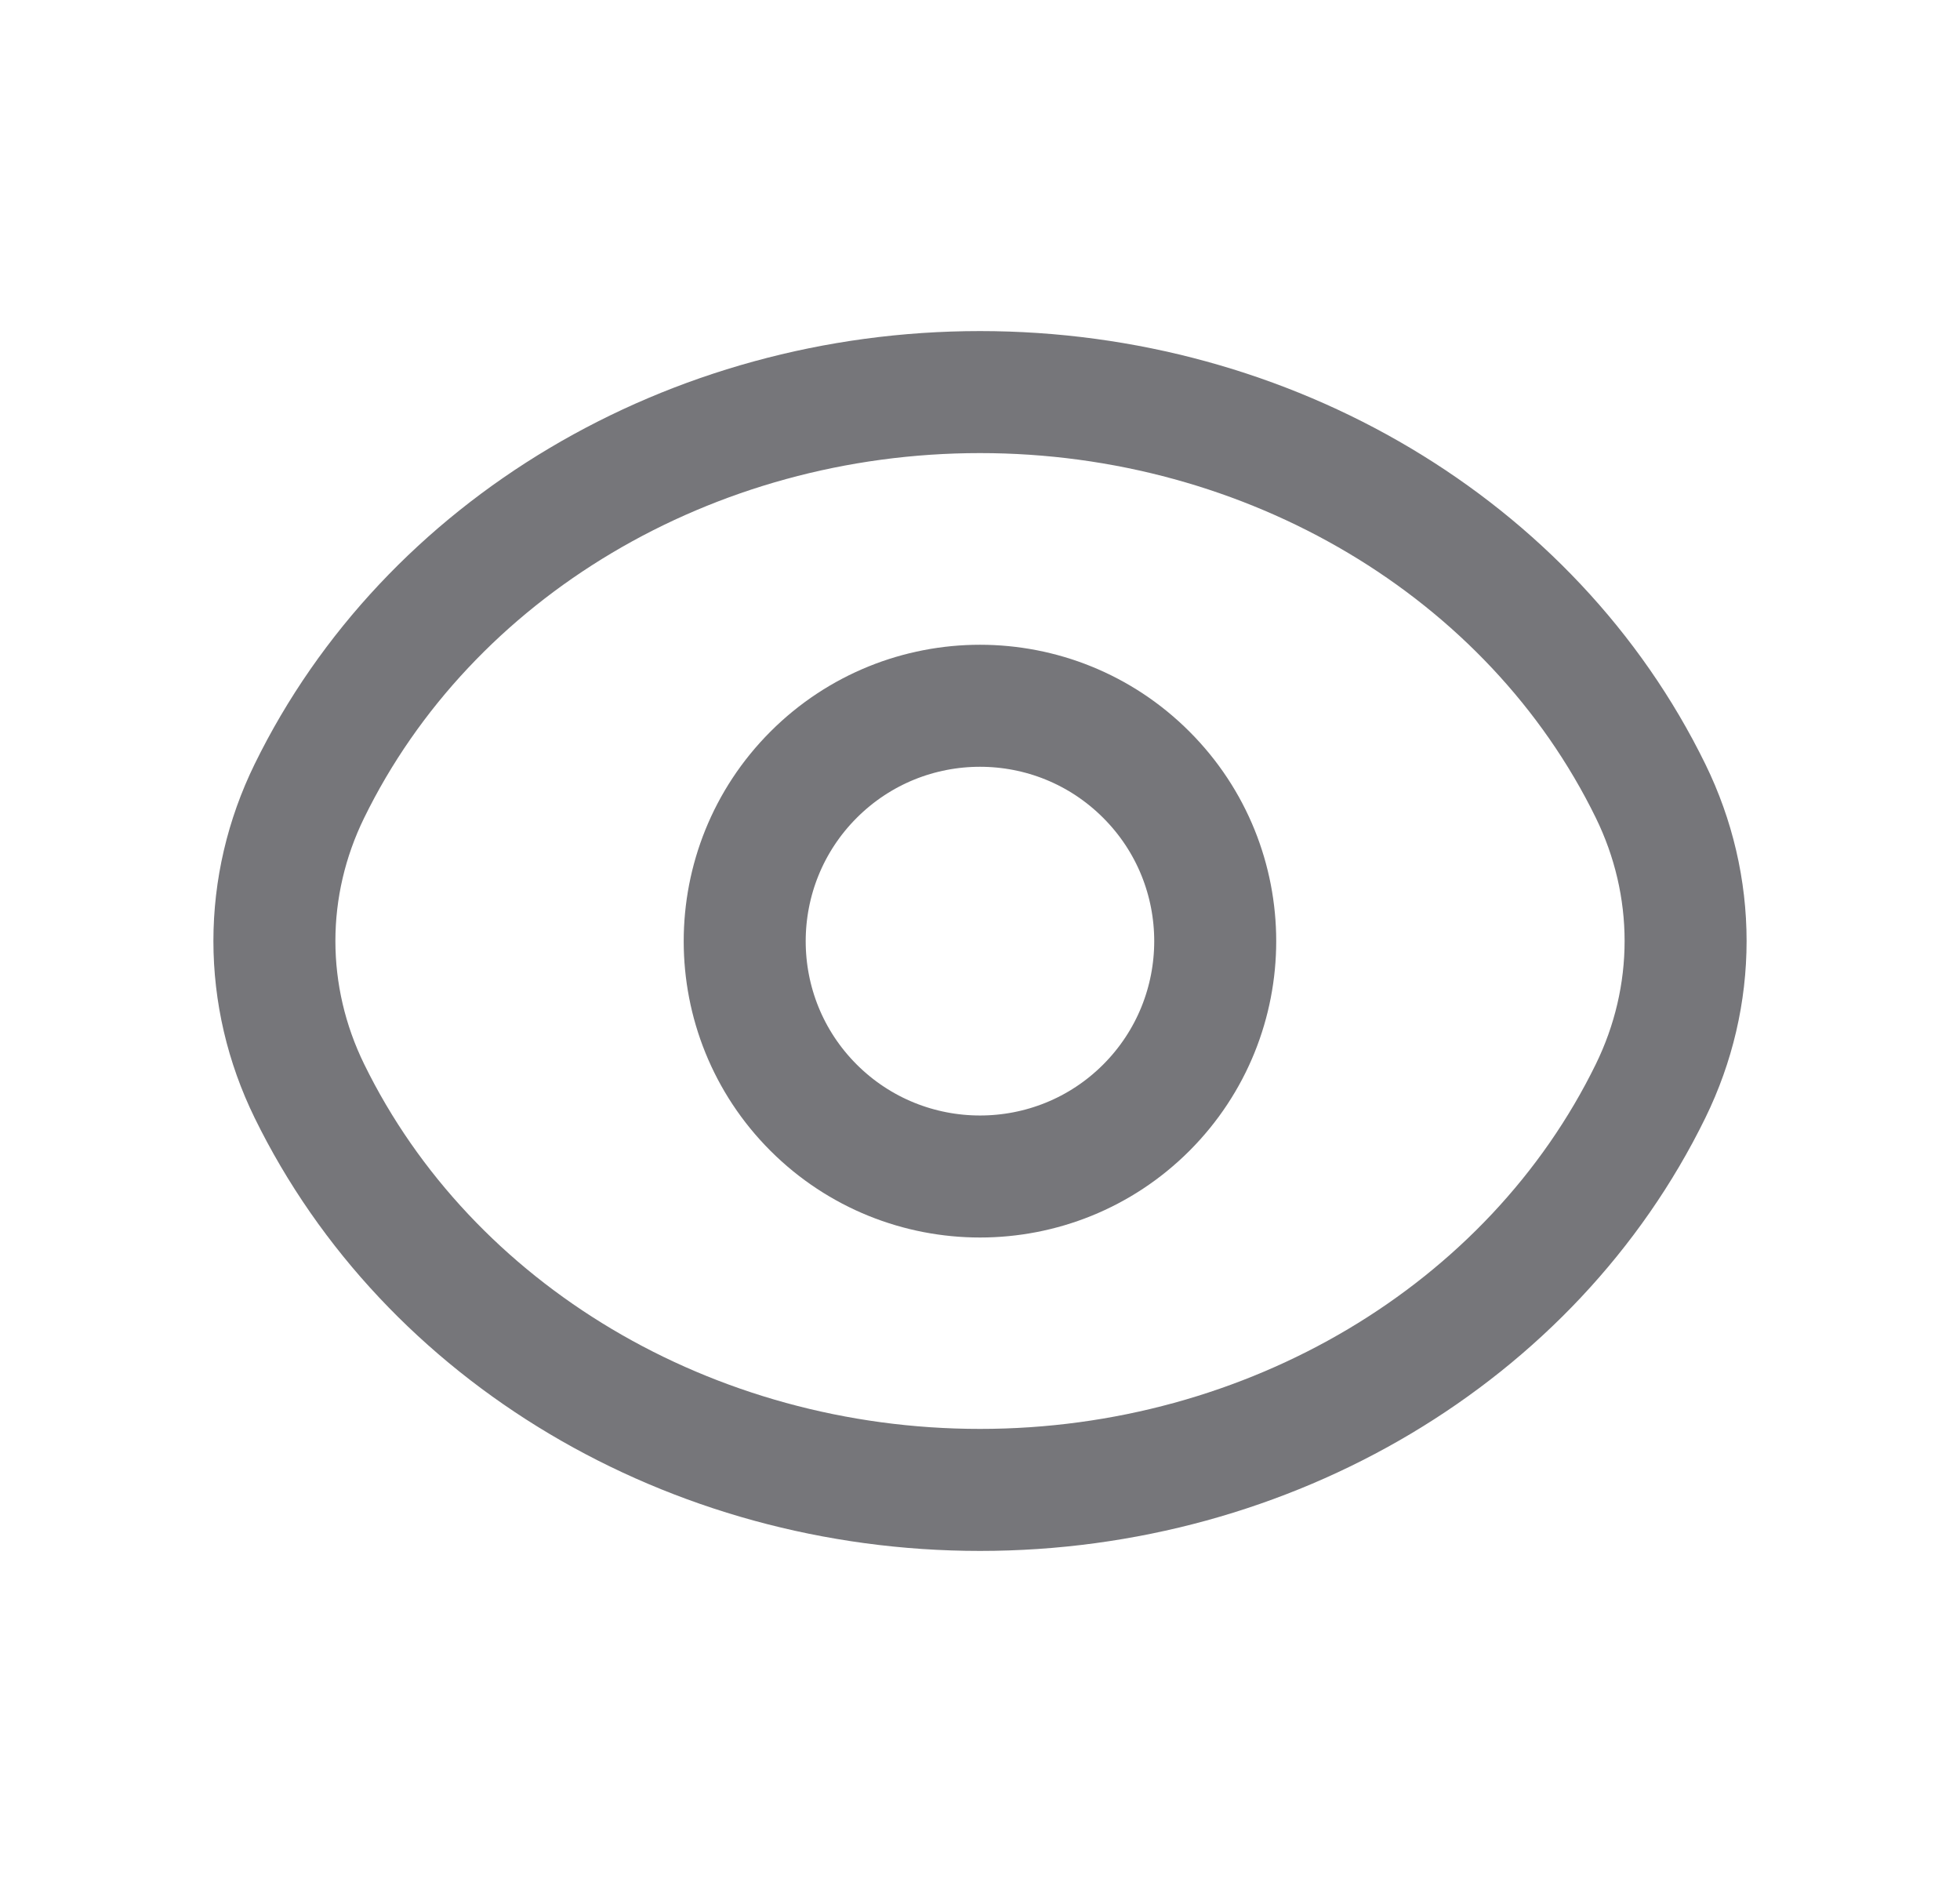 <svg width="25" height="24" viewBox="0 0 25 24" fill="none" xmlns="http://www.w3.org/2000/svg">
<path d="M14.622 9.88C15.793 11.051 15.793 12.952 14.622 14.125C13.451 15.296 11.55 15.296 10.377 14.125C9.206 12.954 9.206 11.053 10.377 9.88C11.55 8.707 13.45 8.707 14.622 9.88" stroke="#76767A" stroke-width="1.556" stroke-linecap="round" stroke-linejoin="round"/>
<path fill-rule="evenodd" clip-rule="evenodd" d="M3.5 12C3.5 11.341 3.652 10.689 3.946 10.088V10.088C5.461 6.991 8.809 5 12.5 5C16.191 5 19.539 6.991 21.054 10.088V10.088C21.348 10.689 21.5 11.341 21.5 12C21.5 12.659 21.348 13.311 21.054 13.912V13.912C19.539 17.009 16.191 19 12.5 19C8.809 19 5.461 17.009 3.946 13.912V13.912C3.652 13.311 3.5 12.659 3.5 12Z" stroke="#76767A" stroke-width="1.556" stroke-linecap="round" stroke-linejoin="round"/>
</svg>

